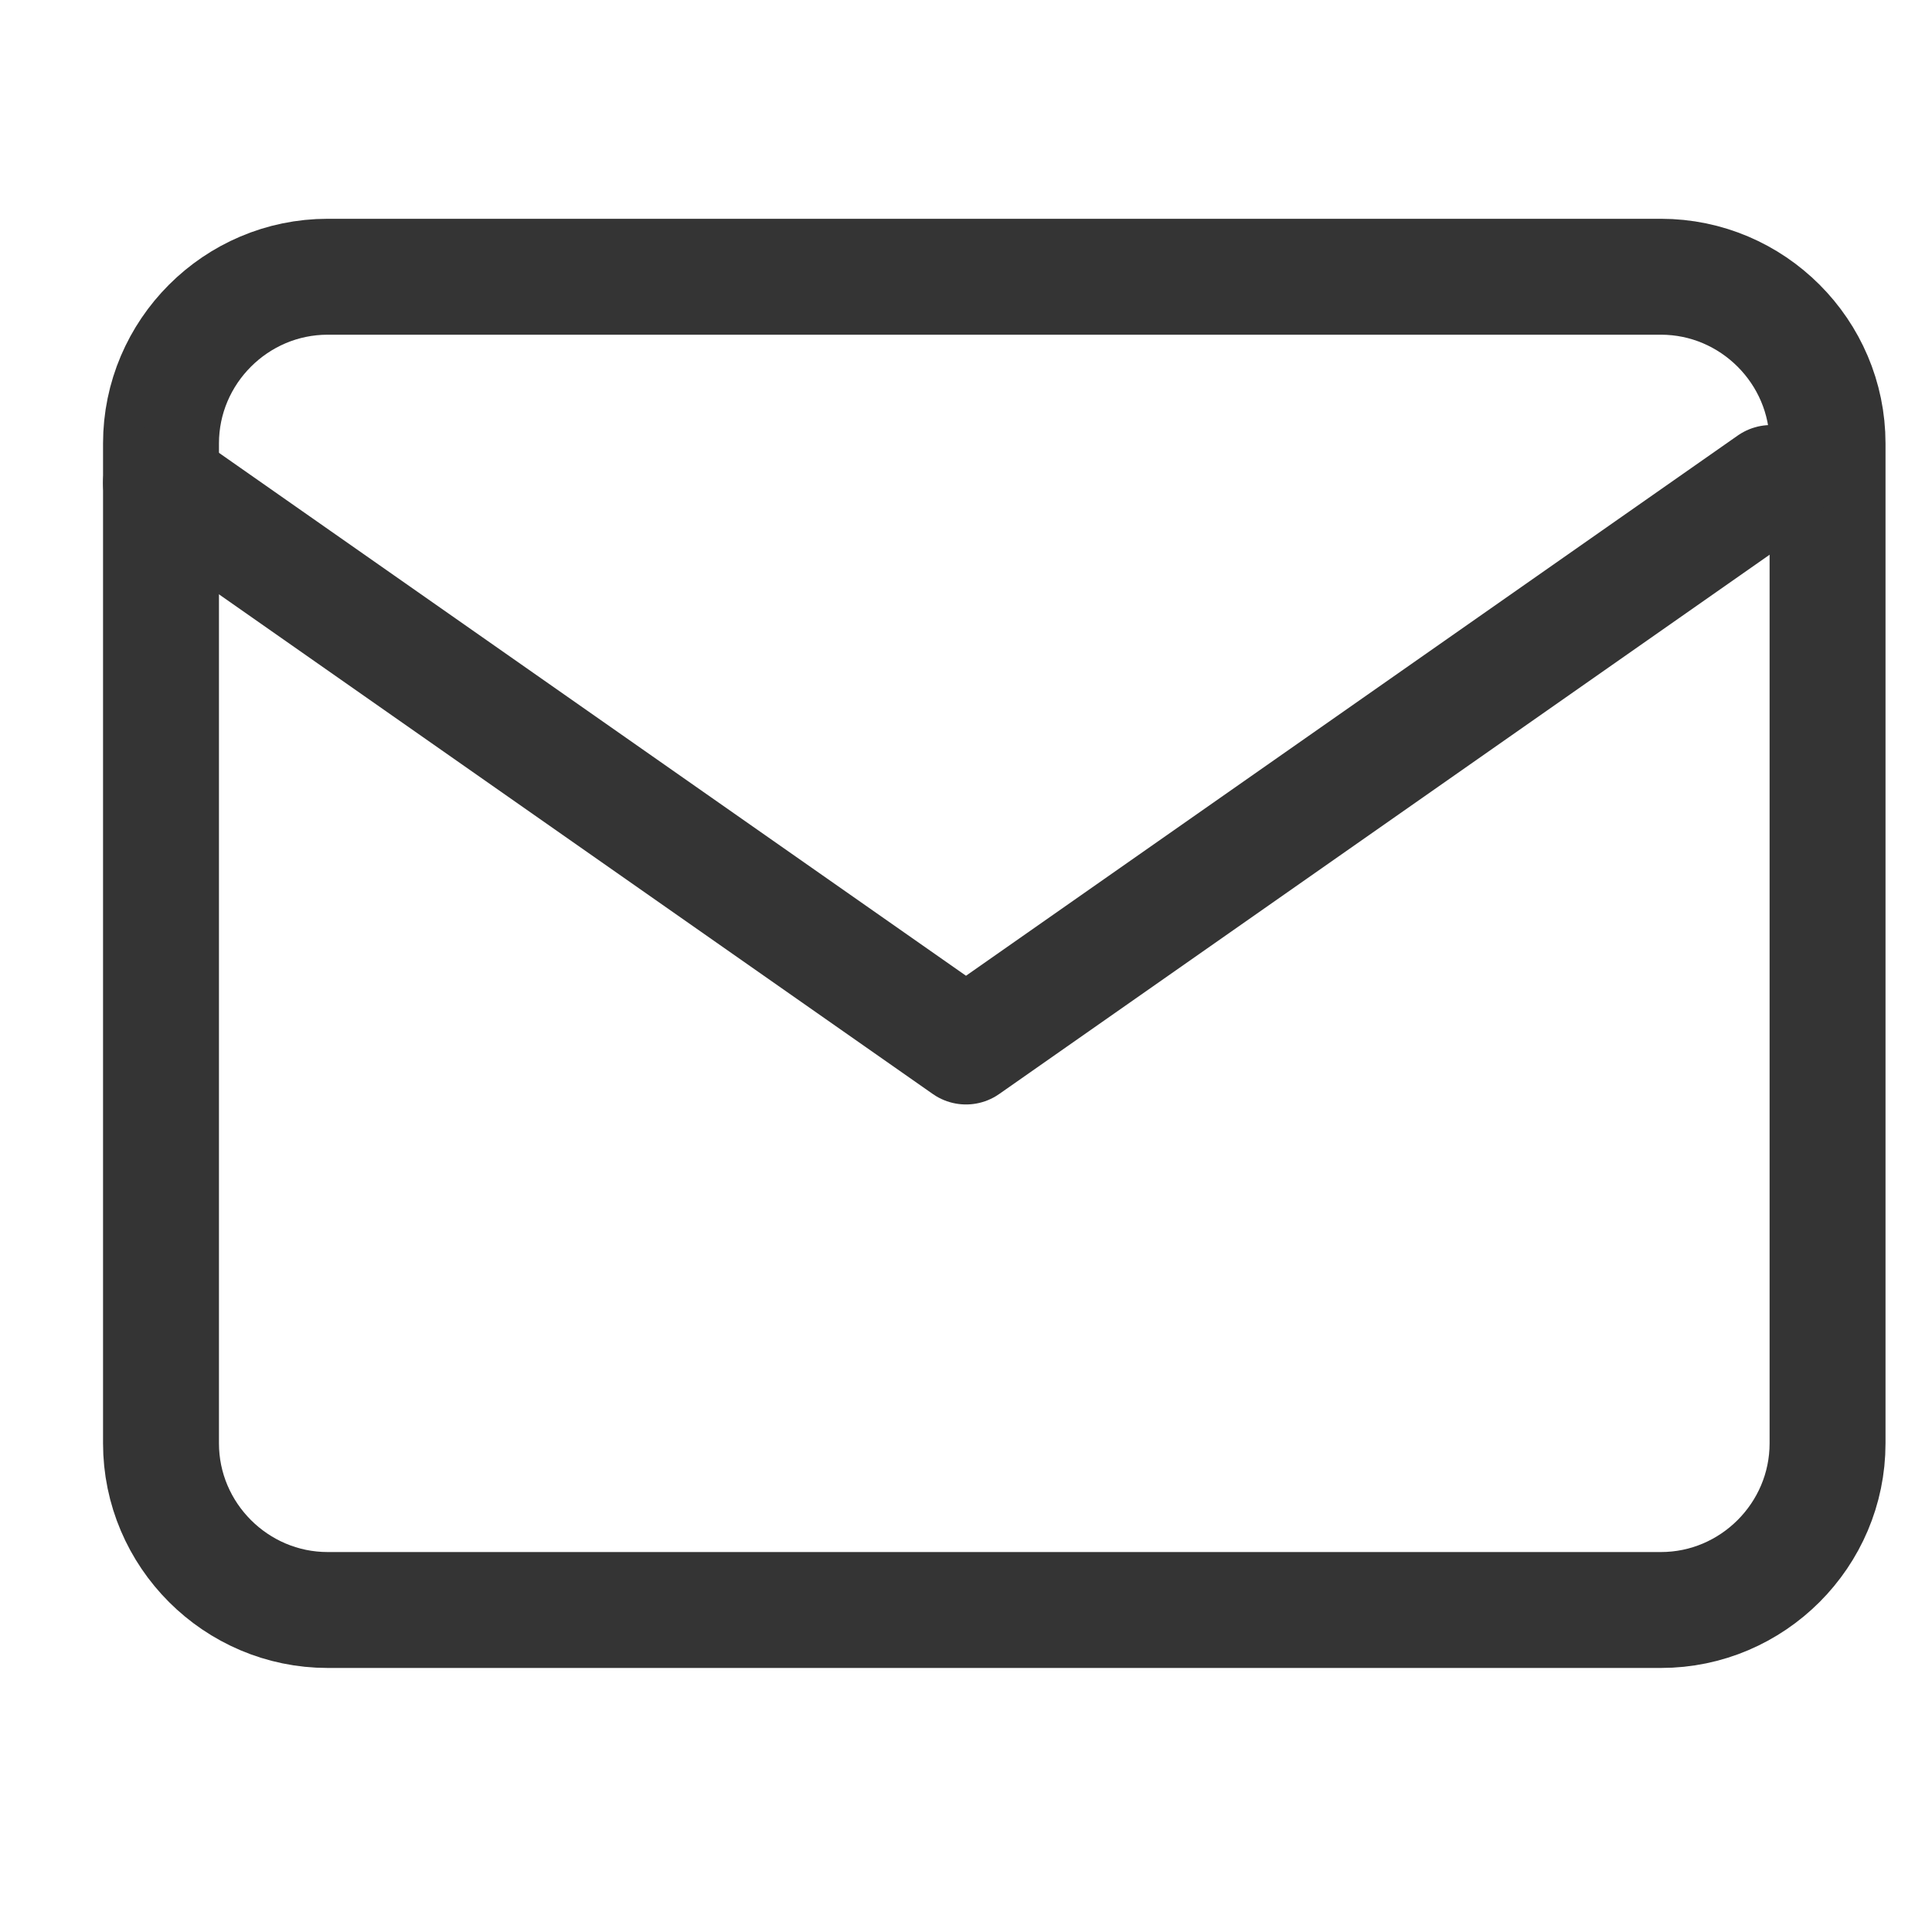 <svg width="33" height="33" viewBox="0 0 33 33" fill="none" xmlns="http://www.w3.org/2000/svg">
<path d="M5.597 4.727H28.37C29.935 4.727 31.216 6.008 31.216 7.574V24.653C31.216 26.219 29.935 27.5 28.37 27.5H5.597C4.031 27.5 2.75 26.219 2.75 24.653V7.574C2.75 6.008 4.031 4.727 5.597 4.727Z" stroke="#343434" stroke-width="1.98" stroke-linecap="round" stroke-linejoin="round"/>
<path d="M30.25 8.25L16.5 17.875L2.75 8.25" stroke="#343434" stroke-width="1.98" stroke-linecap="round" stroke-linejoin="round"/>
</svg>
